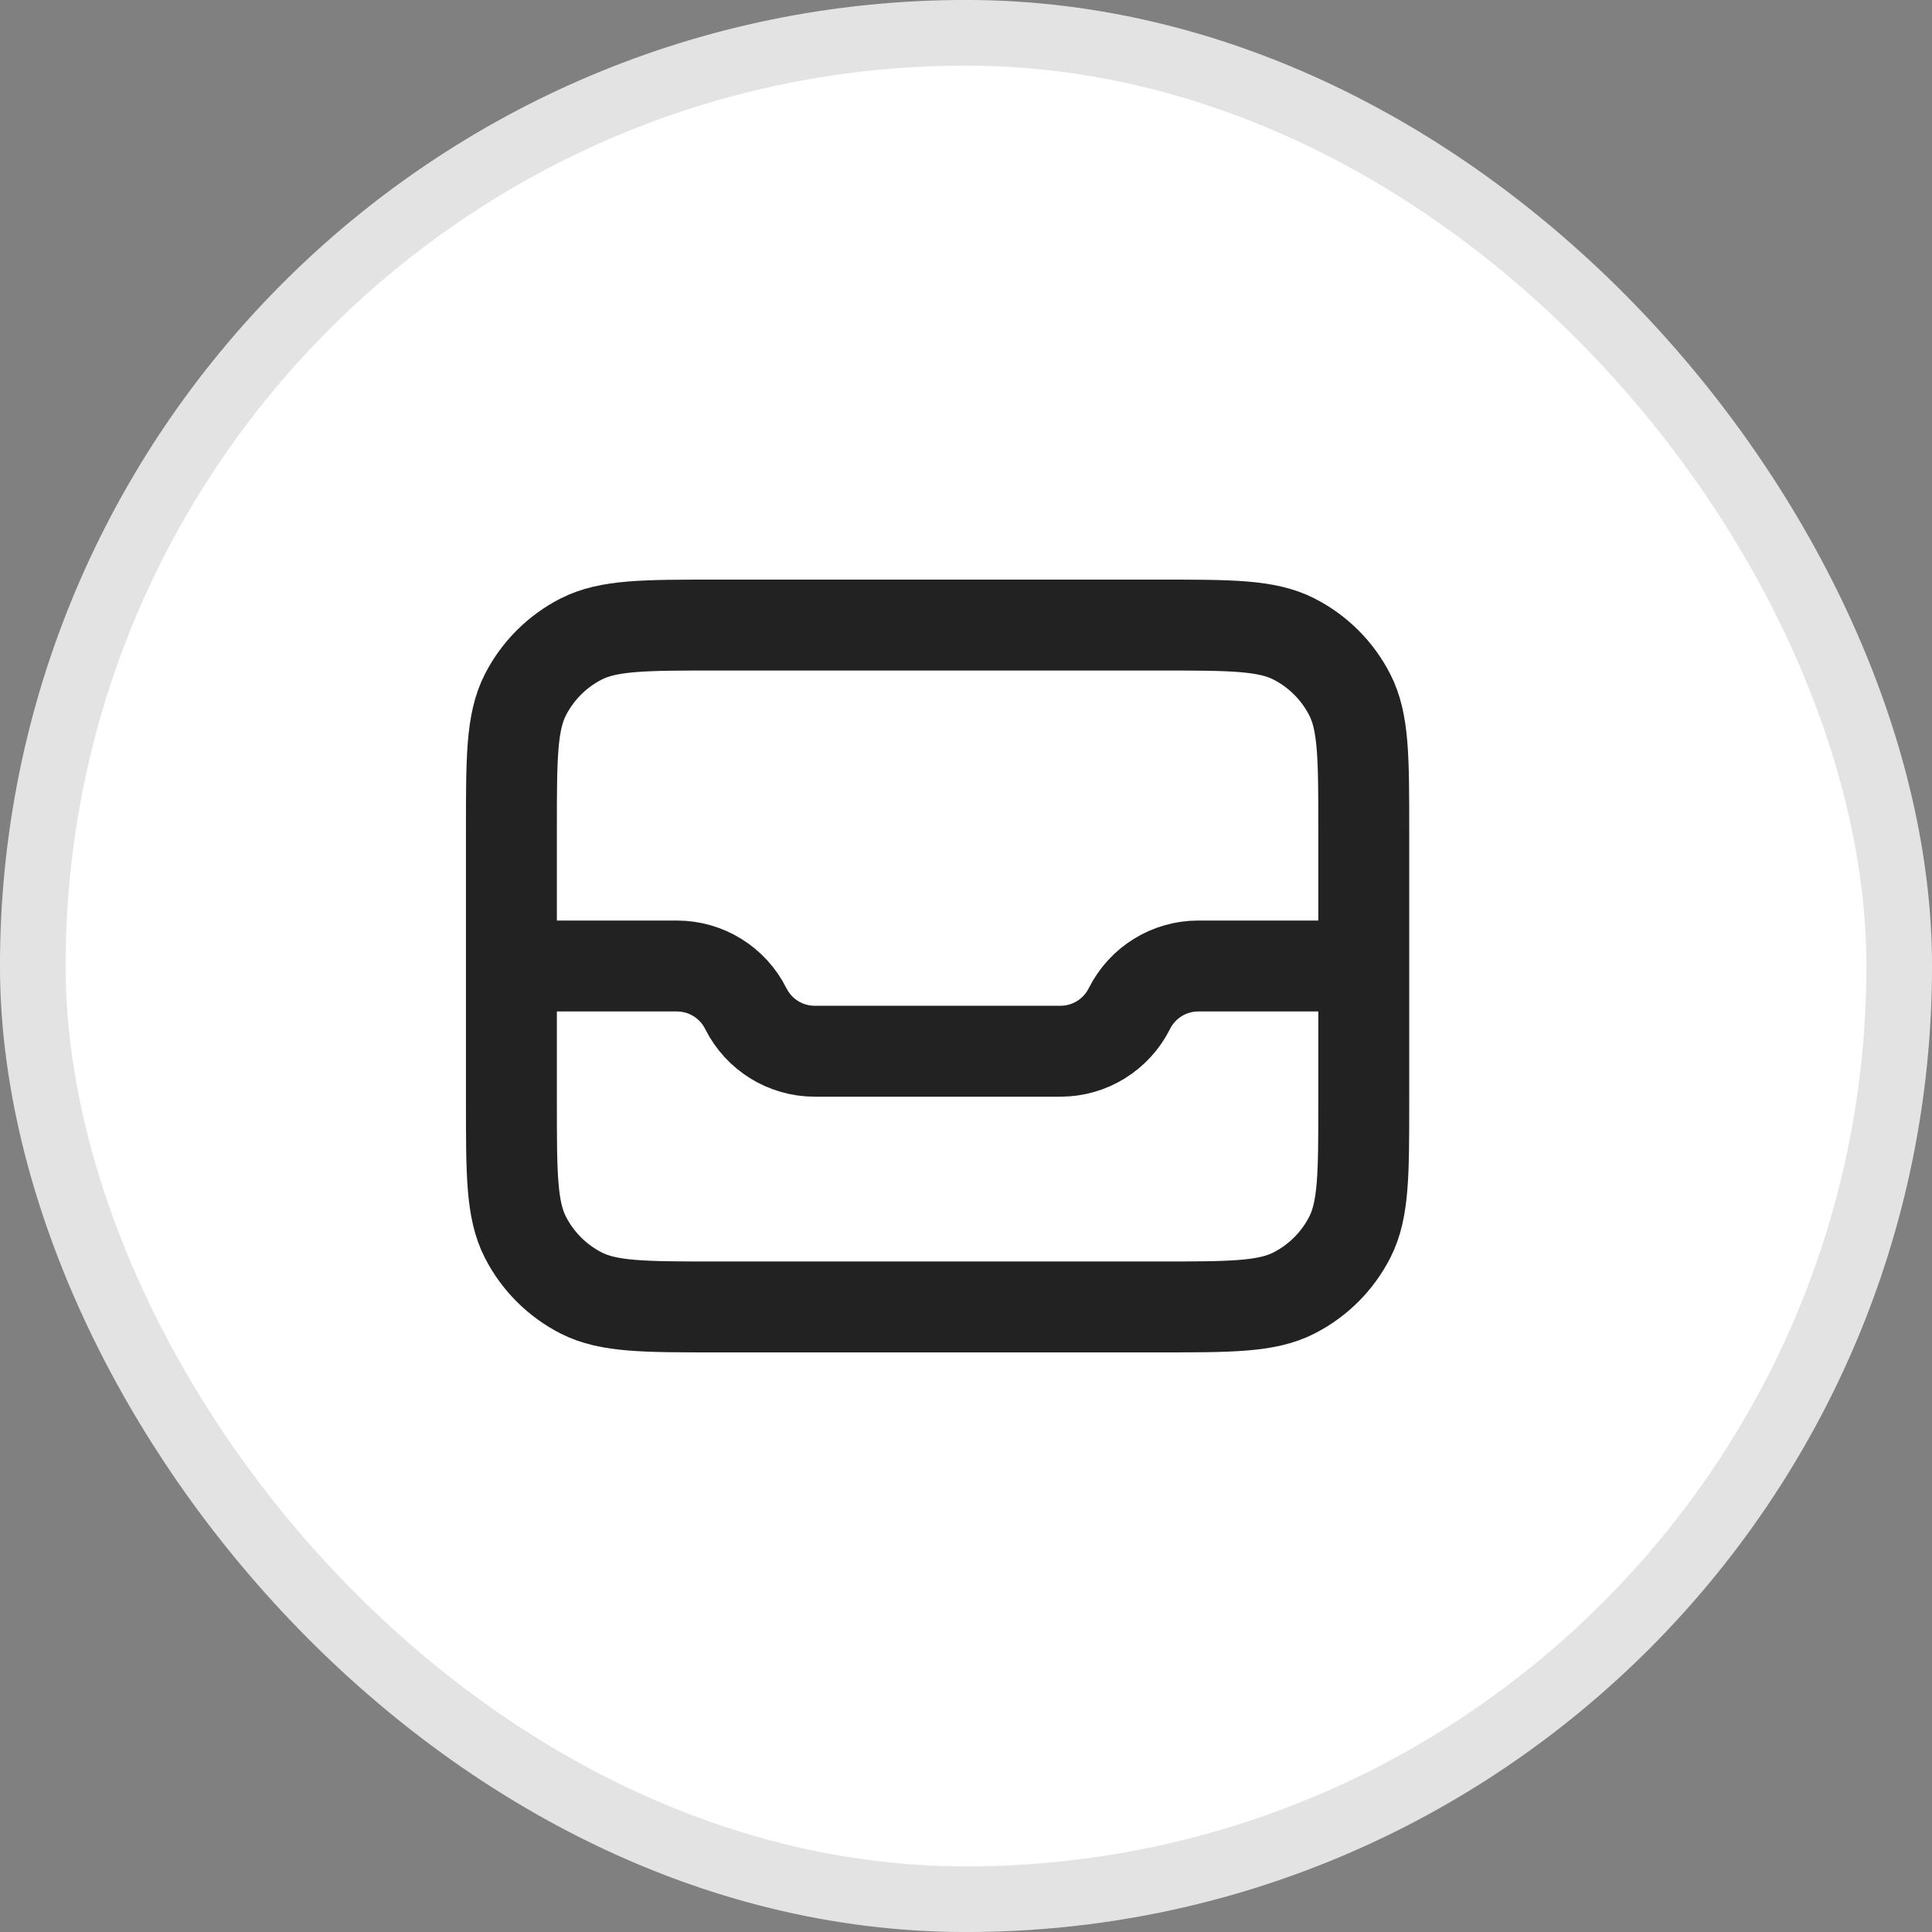 <svg width="34" height="34" viewBox="0 0 34 34" fill="none" xmlns="http://www.w3.org/2000/svg">
<rect x="0" y="0" width="34" height="34" fill="#808080" stroke="none"/>
<rect x="0.577" y="0.577" width="32.846" height="32.846" rx="16.423" fill="white" stroke="#E3E3E3" stroke-width="1.155"/>
<path d="M9 17H11.912C12.425 17 12.895 17.29 13.125 17.75C13.355 18.21 13.825 18.5 14.338 18.5H18.662C19.175 18.5 19.645 18.21 19.875 17.75C20.105 17.29 20.575 17 21.088 17H24M9 17V14.6C9 13.34 9 12.71 9.245 12.229C9.461 11.805 9.805 11.461 10.229 11.245C10.71 11 11.34 11 12.6 11H20.4C21.66 11 22.29 11 22.771 11.245C23.195 11.461 23.539 11.805 23.755 12.229C24 12.71 24 13.34 24 14.6V17M9 17V19.4C9 20.66 9 21.29 9.245 21.771C9.461 22.195 9.805 22.539 10.229 22.755C10.71 23 11.34 23 12.6 23H20.4C21.66 23 22.29 23 22.771 22.755C23.195 22.539 23.539 22.195 23.755 21.771C24 21.29 24 20.66 24 19.4V17" stroke="#222222" stroke-width="1.6" stroke-linecap="round" stroke-linejoin="round"/>
</svg>
